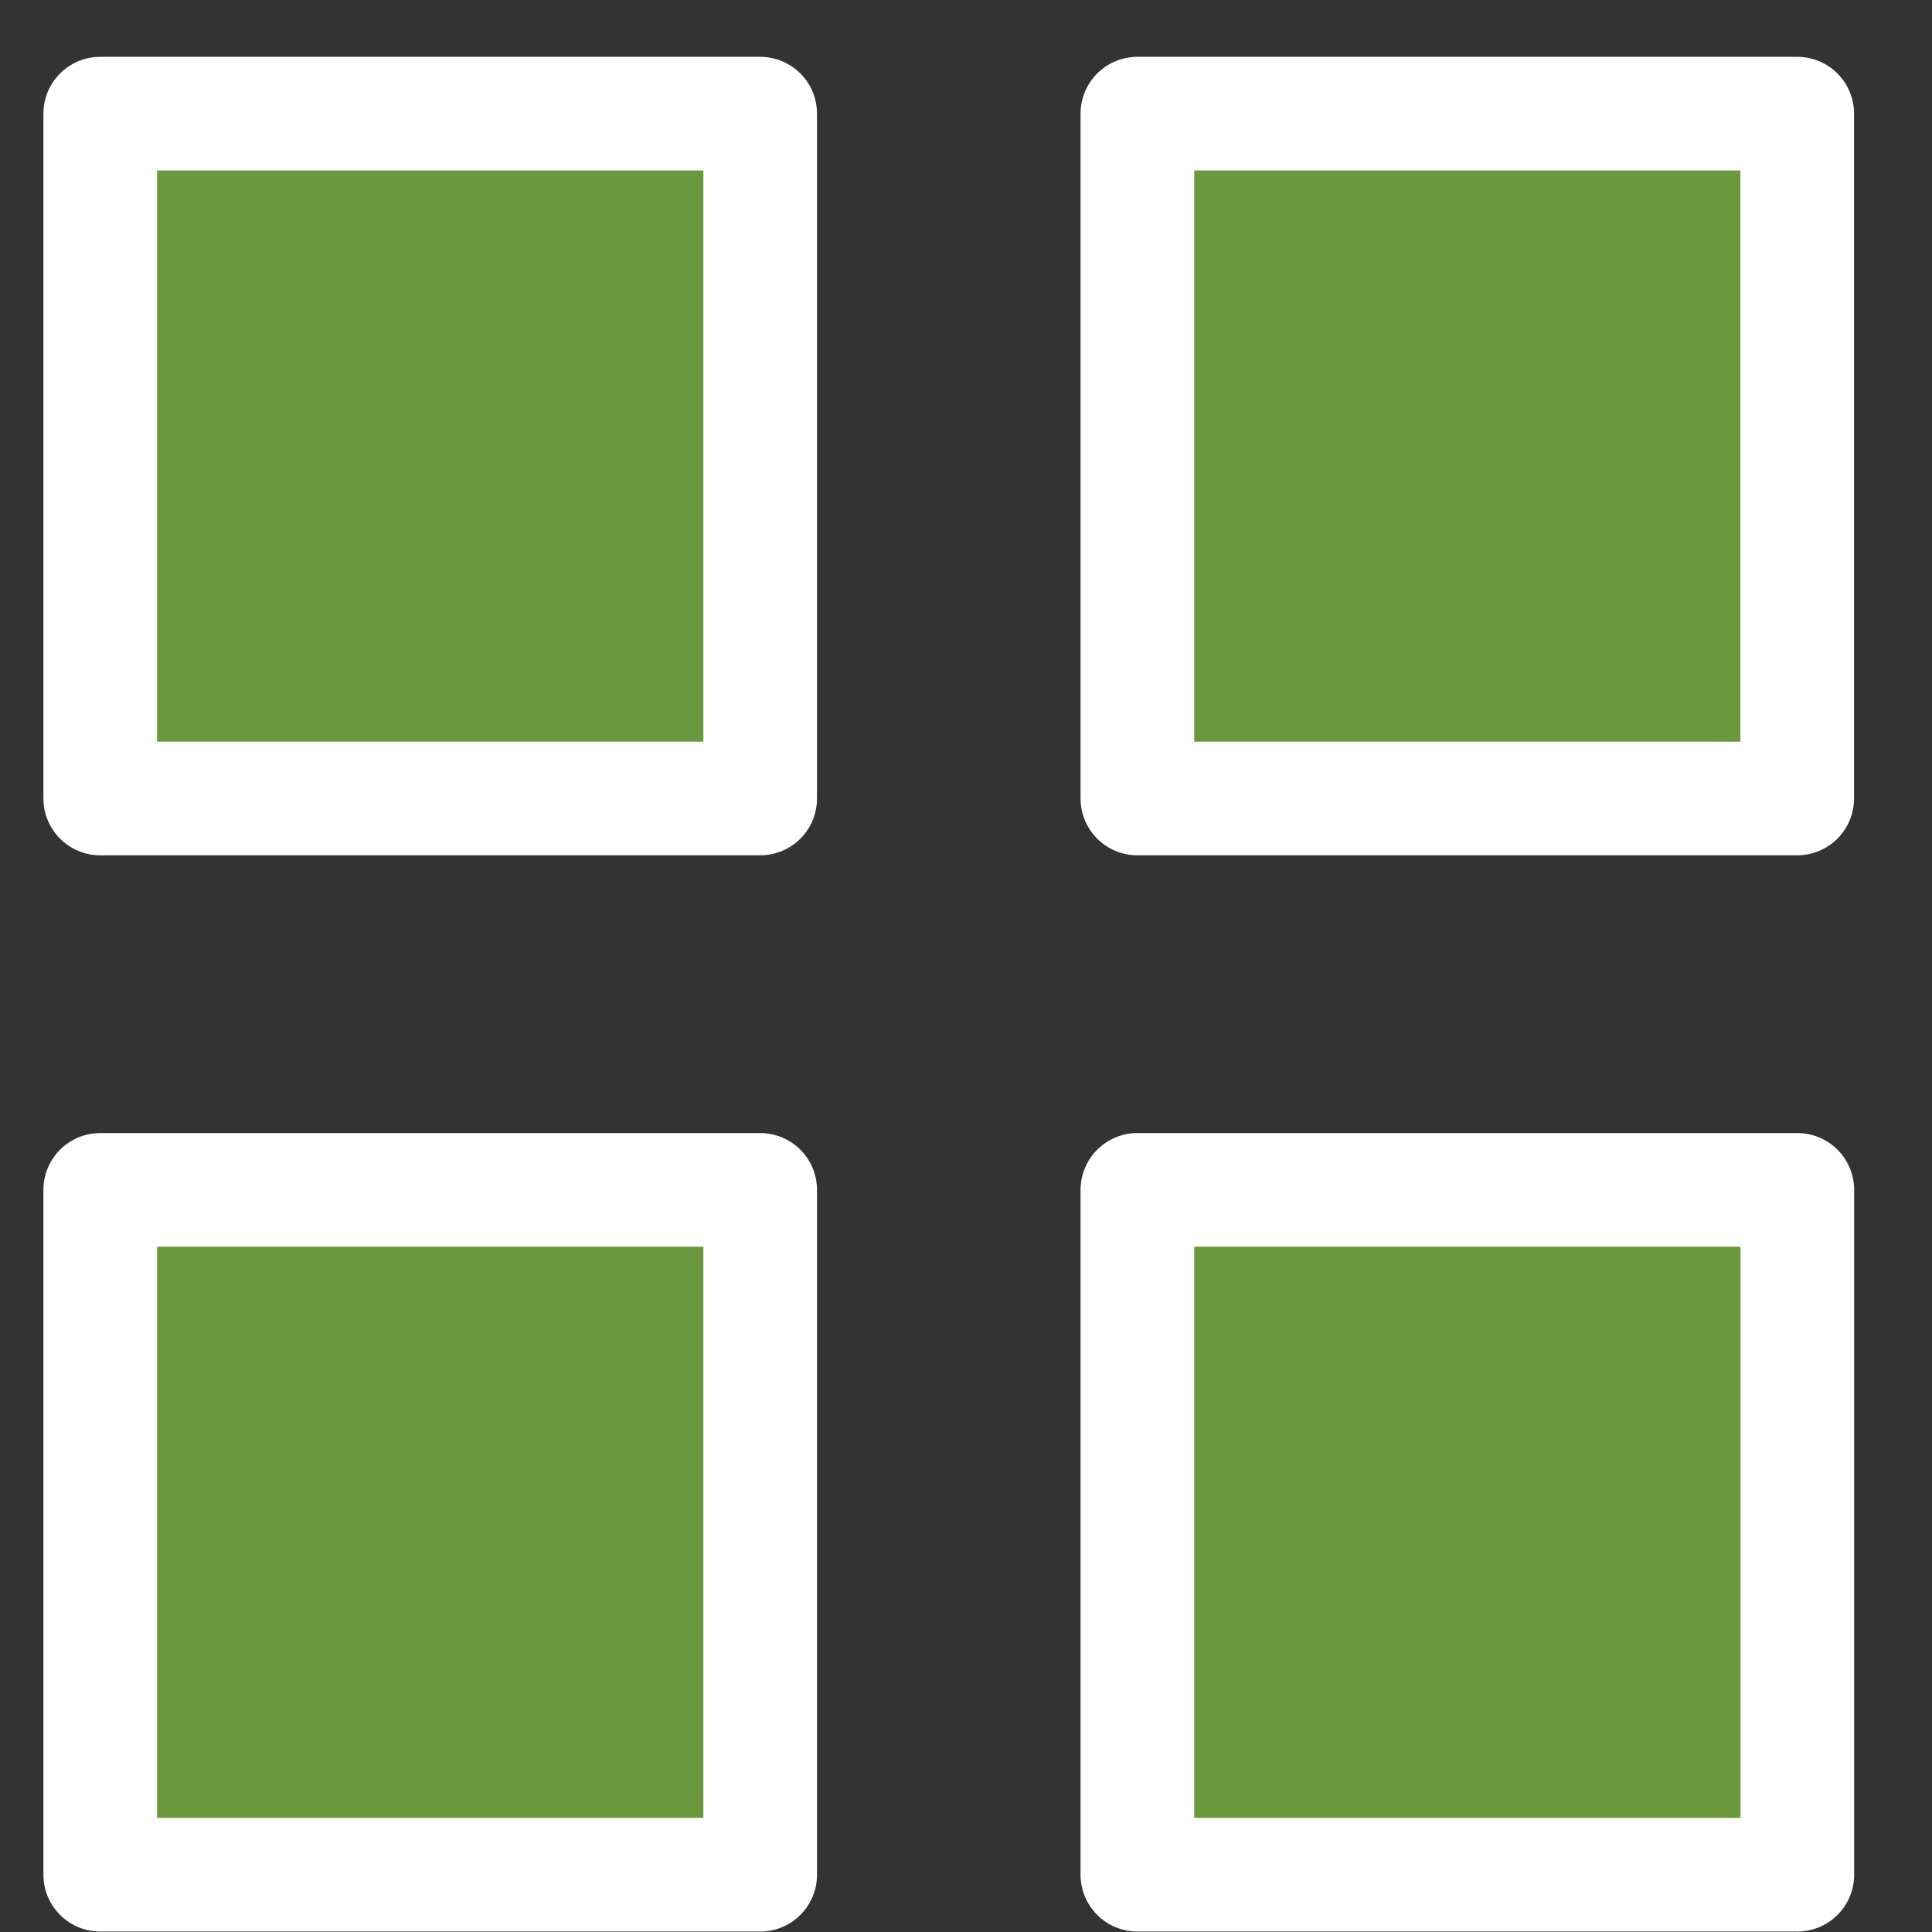 <svg width="17" height="17" viewBox="0 0 17 17" fill="none" xmlns="http://www.w3.org/2000/svg">
<rect x="0" y="0" width="17" height="17" fill="#333333" stroke="none"/>
<path d="M6.689 1H0.882V7.026H6.689V1Z" fill="#6A983C" stroke="white" stroke-linecap="round" stroke-linejoin="round"/>
<path d="M15.814 1H10.008V7.026H15.814V1Z" fill="#6A983C" stroke="white" stroke-linecap="round" stroke-linejoin="round"/>
<path d="M15.815 10.47H10.008V16.496H15.815V10.47Z" fill="#6A983C" stroke="white" stroke-linecap="round" stroke-linejoin="round"/>
<path d="M6.689 10.47H0.882V16.496H6.689V10.47Z" fill="#6A983C" stroke="white" stroke-linecap="round" stroke-linejoin="round"/>
</svg>
